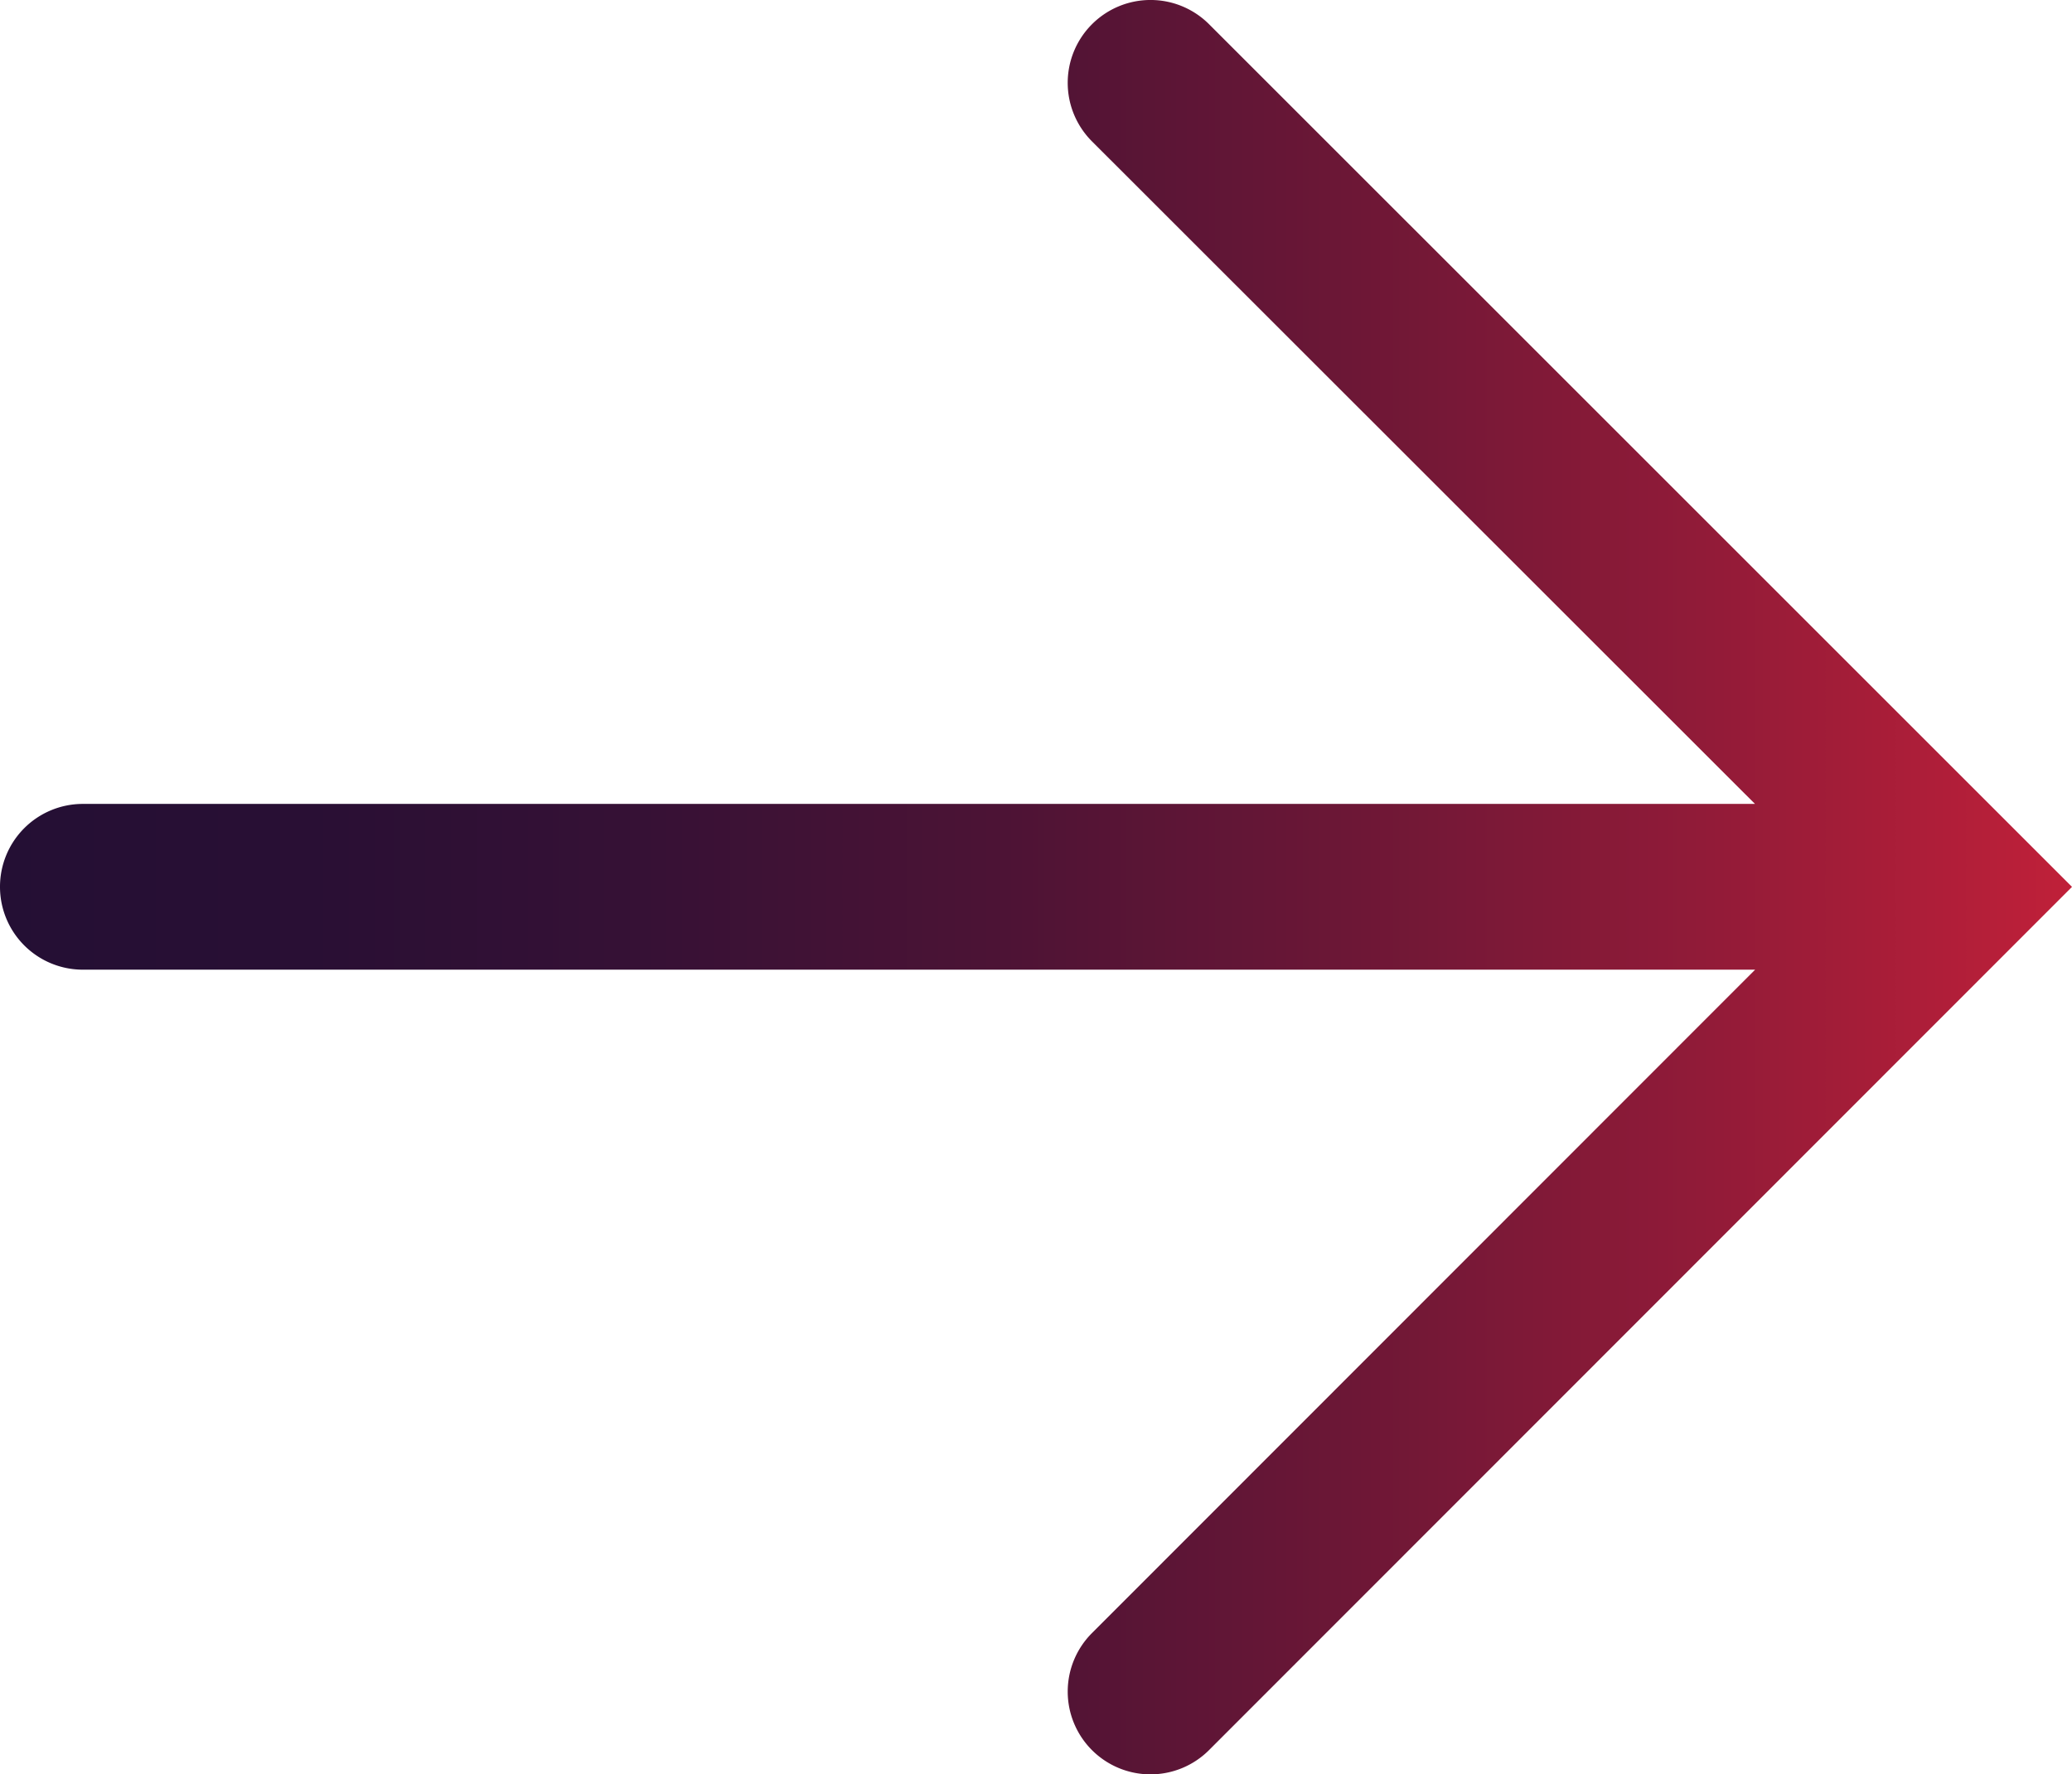 <svg id="Layer_1" data-name="Layer 1" xmlns="http://www.w3.org/2000/svg" xmlns:xlink="http://www.w3.org/1999/xlink" viewBox="0 0 291.17 249.41"><defs><style>.cls-1{fill:url(#linear-gradient);}</style><linearGradient id="linear-gradient" x1="616.63" y1="-8105.53" x2="907.8" y2="-8105.53" gradientTransform="translate(907.8 -7980.83) rotate(180)" gradientUnits="userSpaceOnUse"><stop offset="0" stop-color="#c02039"/><stop offset="0.17" stop-color="#931b38"/><stop offset="0.35" stop-color="#6c1736"/><stop offset="0.52" stop-color="#4c1335"/><stop offset="0.69" stop-color="#361135"/><stop offset="0.85" stop-color="#290f34"/><stop offset="1" stop-color="#240f34"/></linearGradient></defs><path class="cls-1" d="M11.64,136.3h235l-93.19,93.25a11.63,11.63,0,0,0,0,16.45h0a11.63,11.63,0,0,0,16.45,0L291.17,124.66,169.91,3.41a11.63,11.63,0,0,0-16.46,0h0a11.64,11.64,0,0,0,0,16.46L246.62,113h-235A11.64,11.64,0,0,0,0,124.67H0A11.64,11.64,0,0,0,11.64,136.3Z"/></svg>